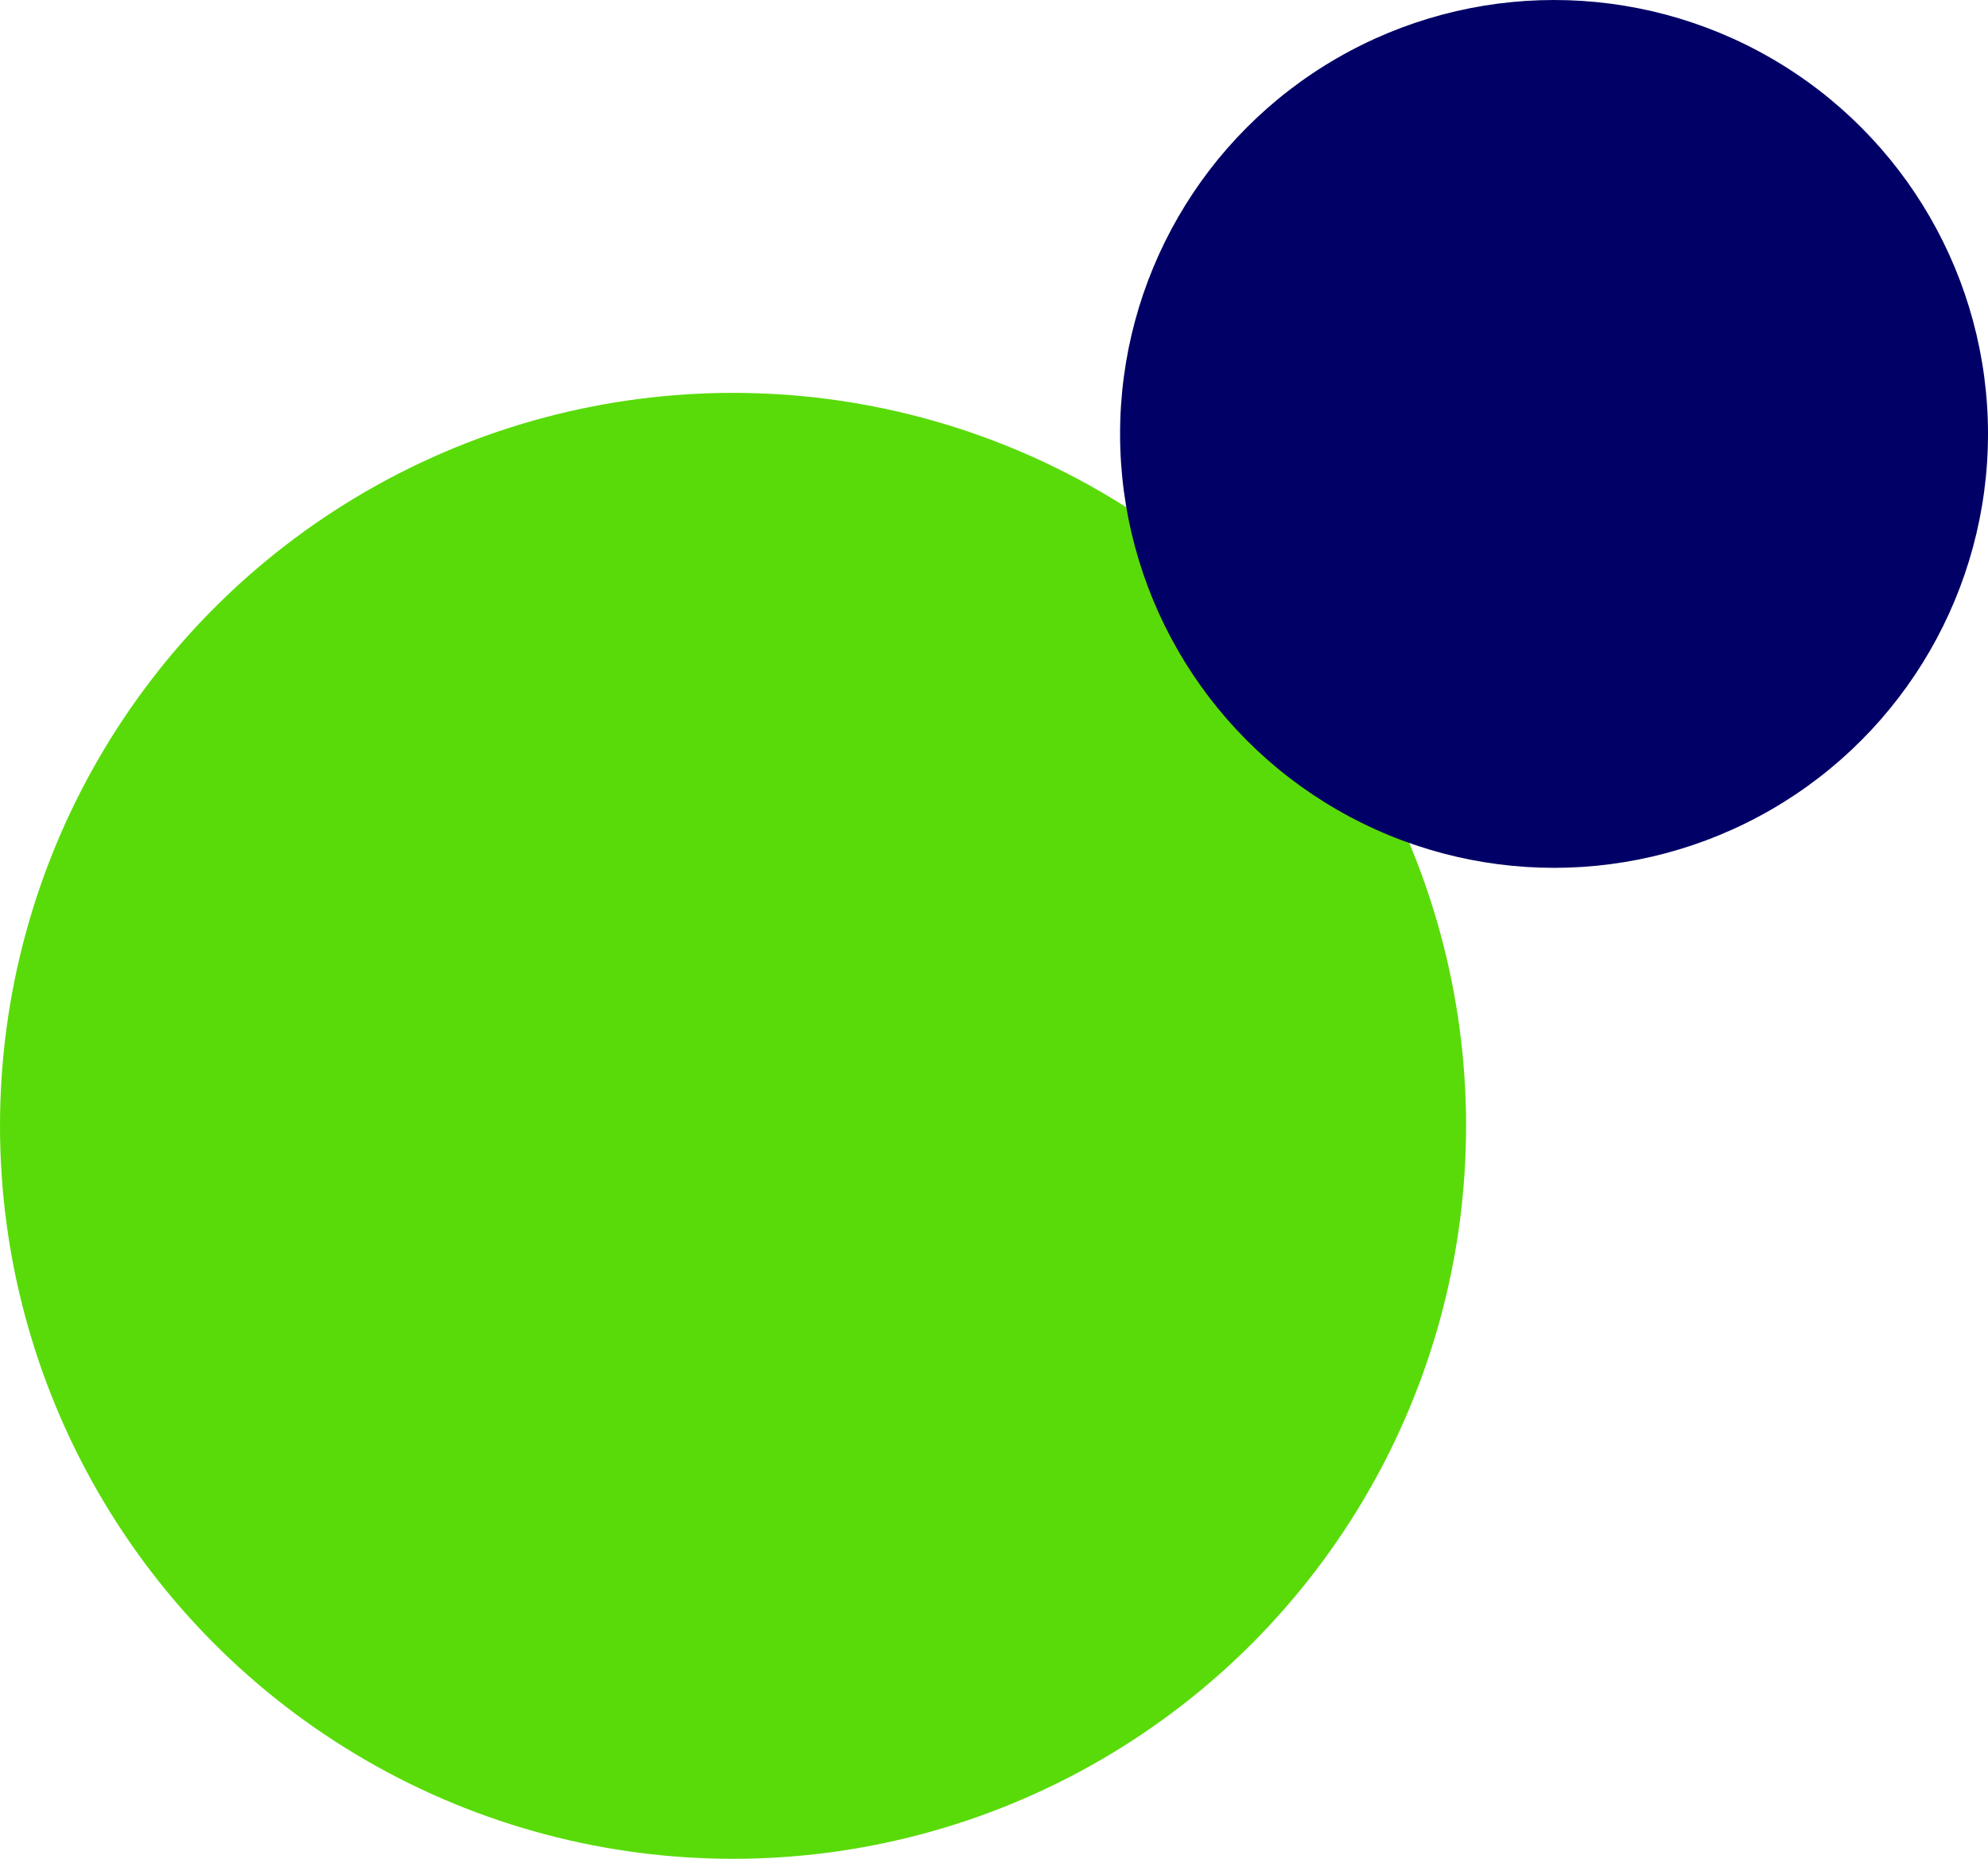 <svg width="339" height="317" viewBox="0 0 339 317" fill="none" xmlns="http://www.w3.org/2000/svg">
<circle cx="125" cy="192" r="125" fill="#59DB09"/>
<circle cx="265" cy="74" r="74" fill="#000066"/>
</svg>
